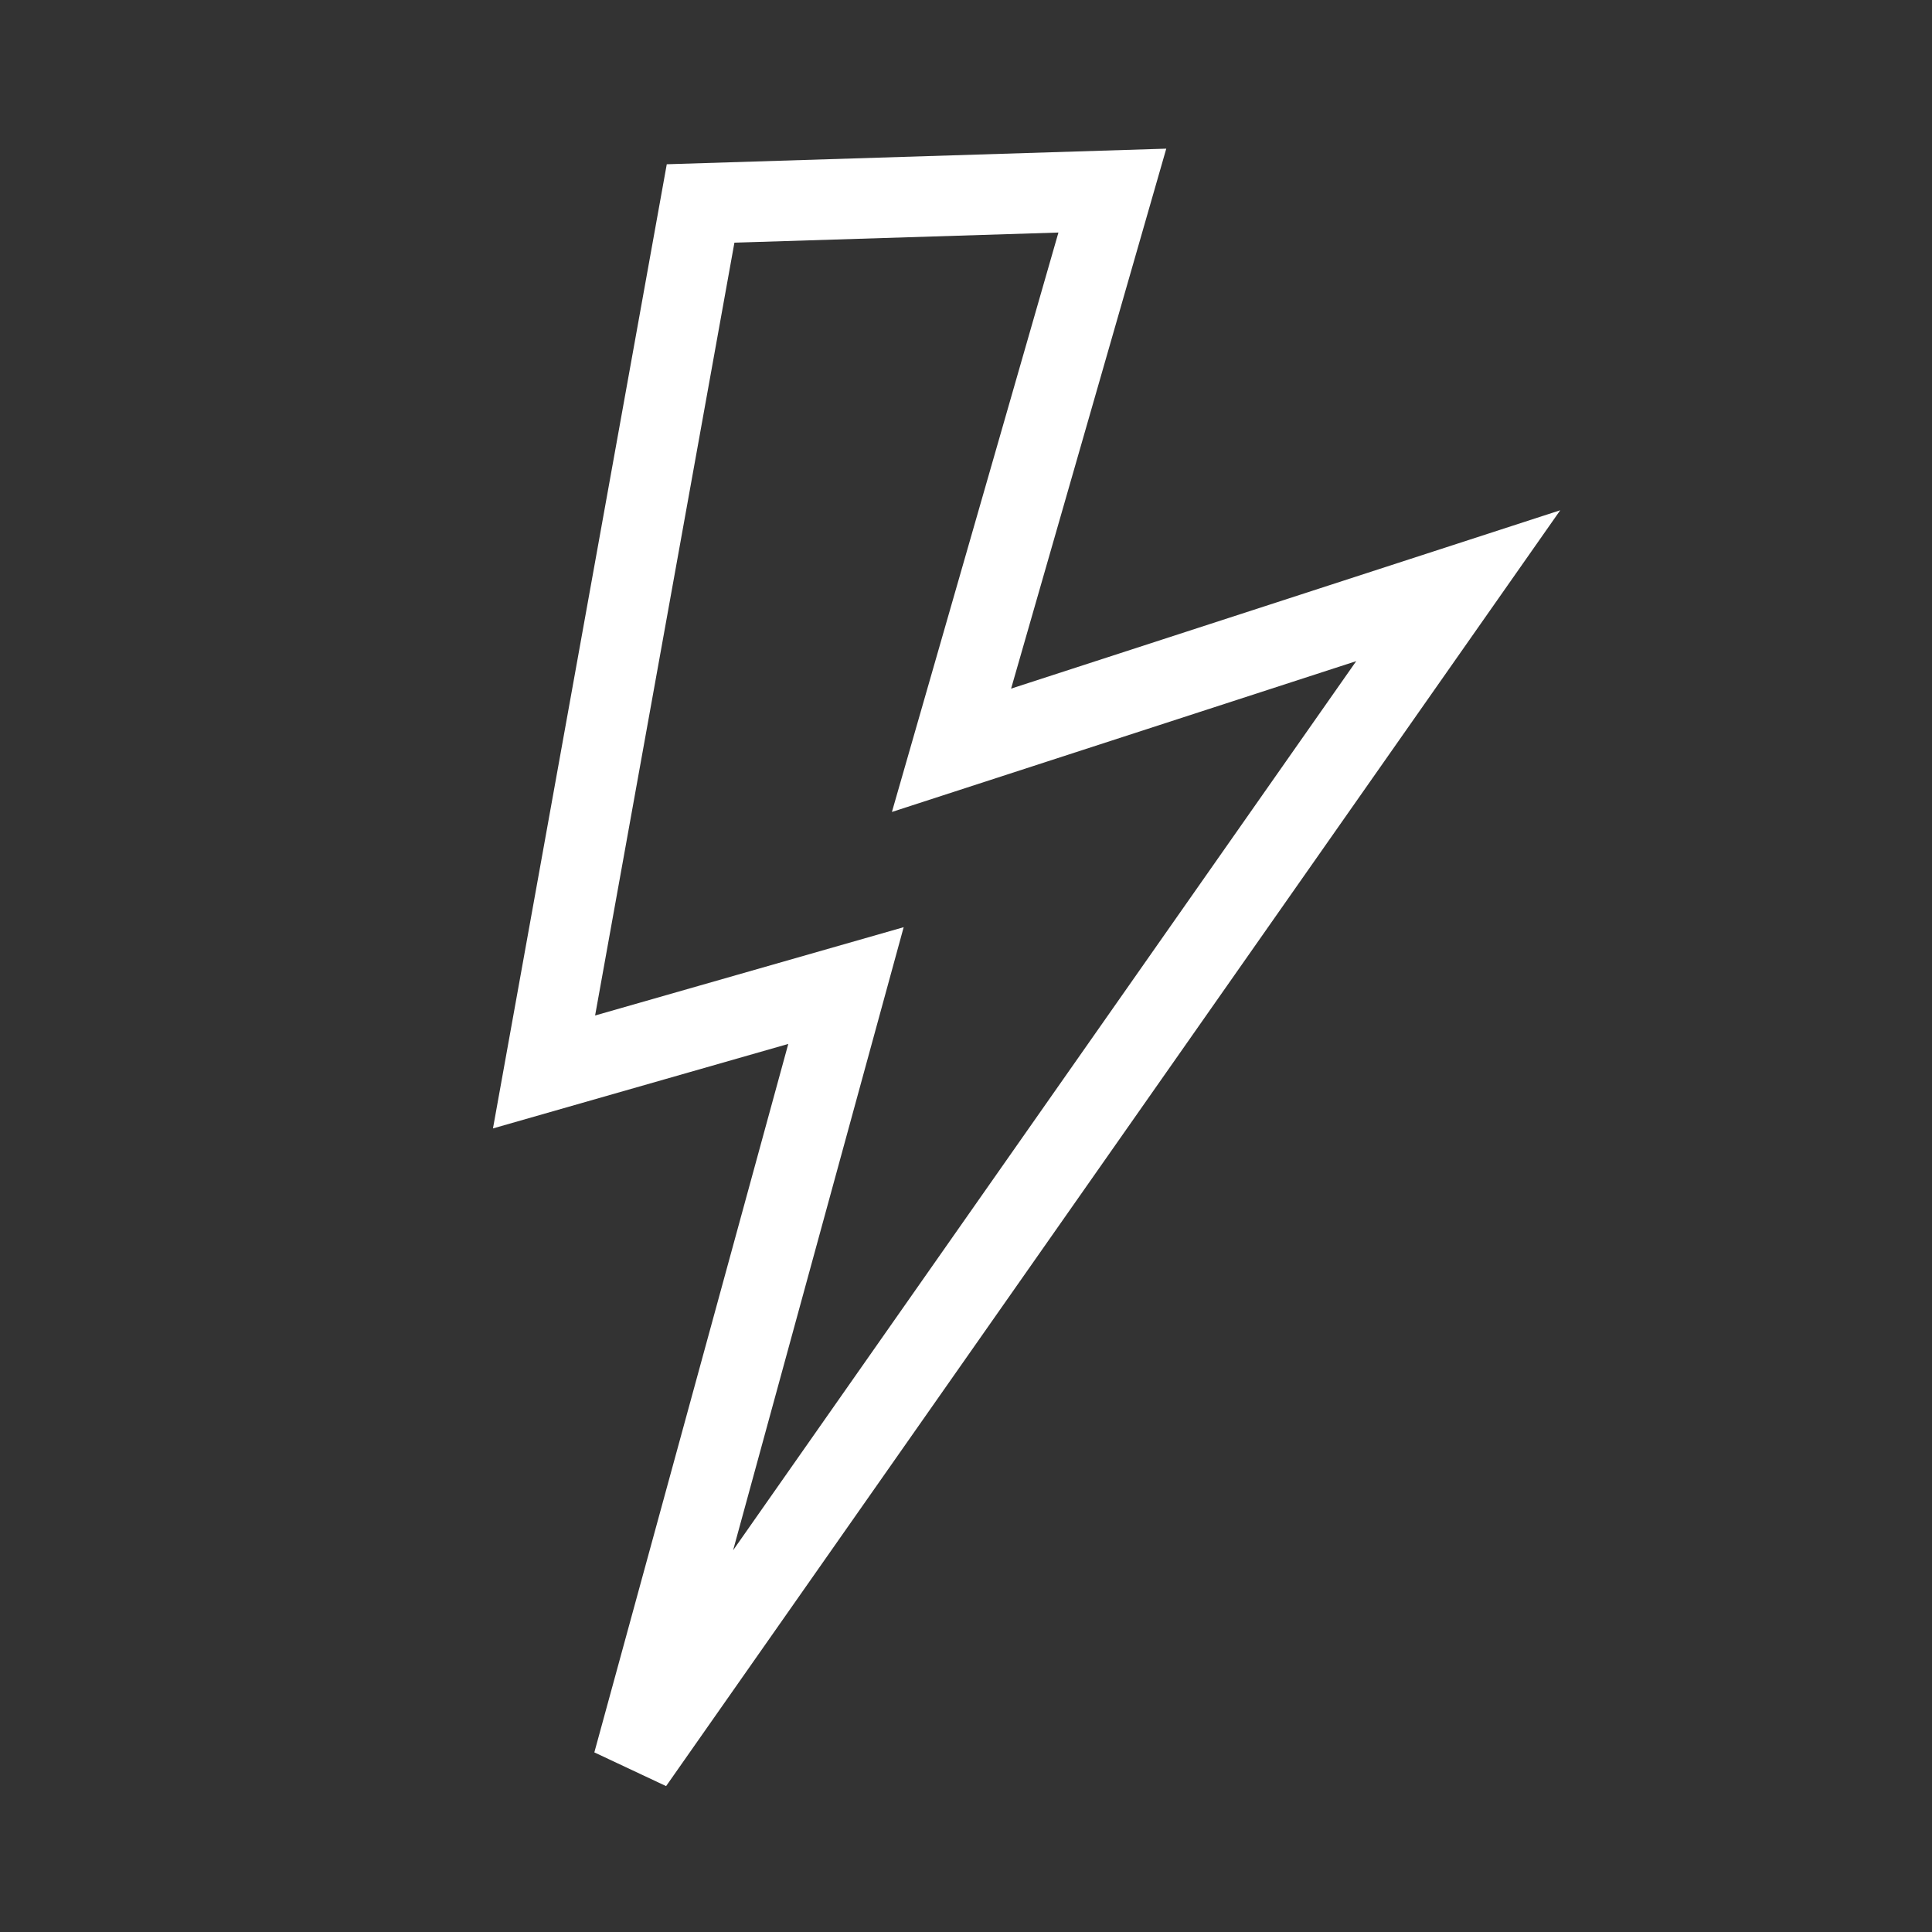 ﻿<?xml version="1.0" encoding="utf-8"?>
<!DOCTYPE svg PUBLIC "-//W3C//DTD SVG 1.1//EN" "http://www.w3.org/Graphics/SVG/1.1/DTD/svg11.dtd">
<svg xmlns="http://www.w3.org/2000/svg" xmlns:xlink="http://www.w3.org/1999/xlink" version="1.1" baseProfile="full" width="32" height="32" viewBox="0 0 32.00 32.00" enable-background="new 0 0 32.00 32.00" xml:space="preserve">
	<rect x="0" y="0" width="32.00" height="32.00" fill="#333333" stroke="none"/>
	<path fill="none" stroke-width="1.333" stroke-linejoin="miter" stroke="#FFFFFF" stroke-opacity="1" d="M 11.604,3.37L 18.424,3.157L 15.76,12.427L 24.153,9.701L 10.487,29.201L 14.012,16.324L 9.011,17.755L 11.604,3.37 Z "/>
</svg>
